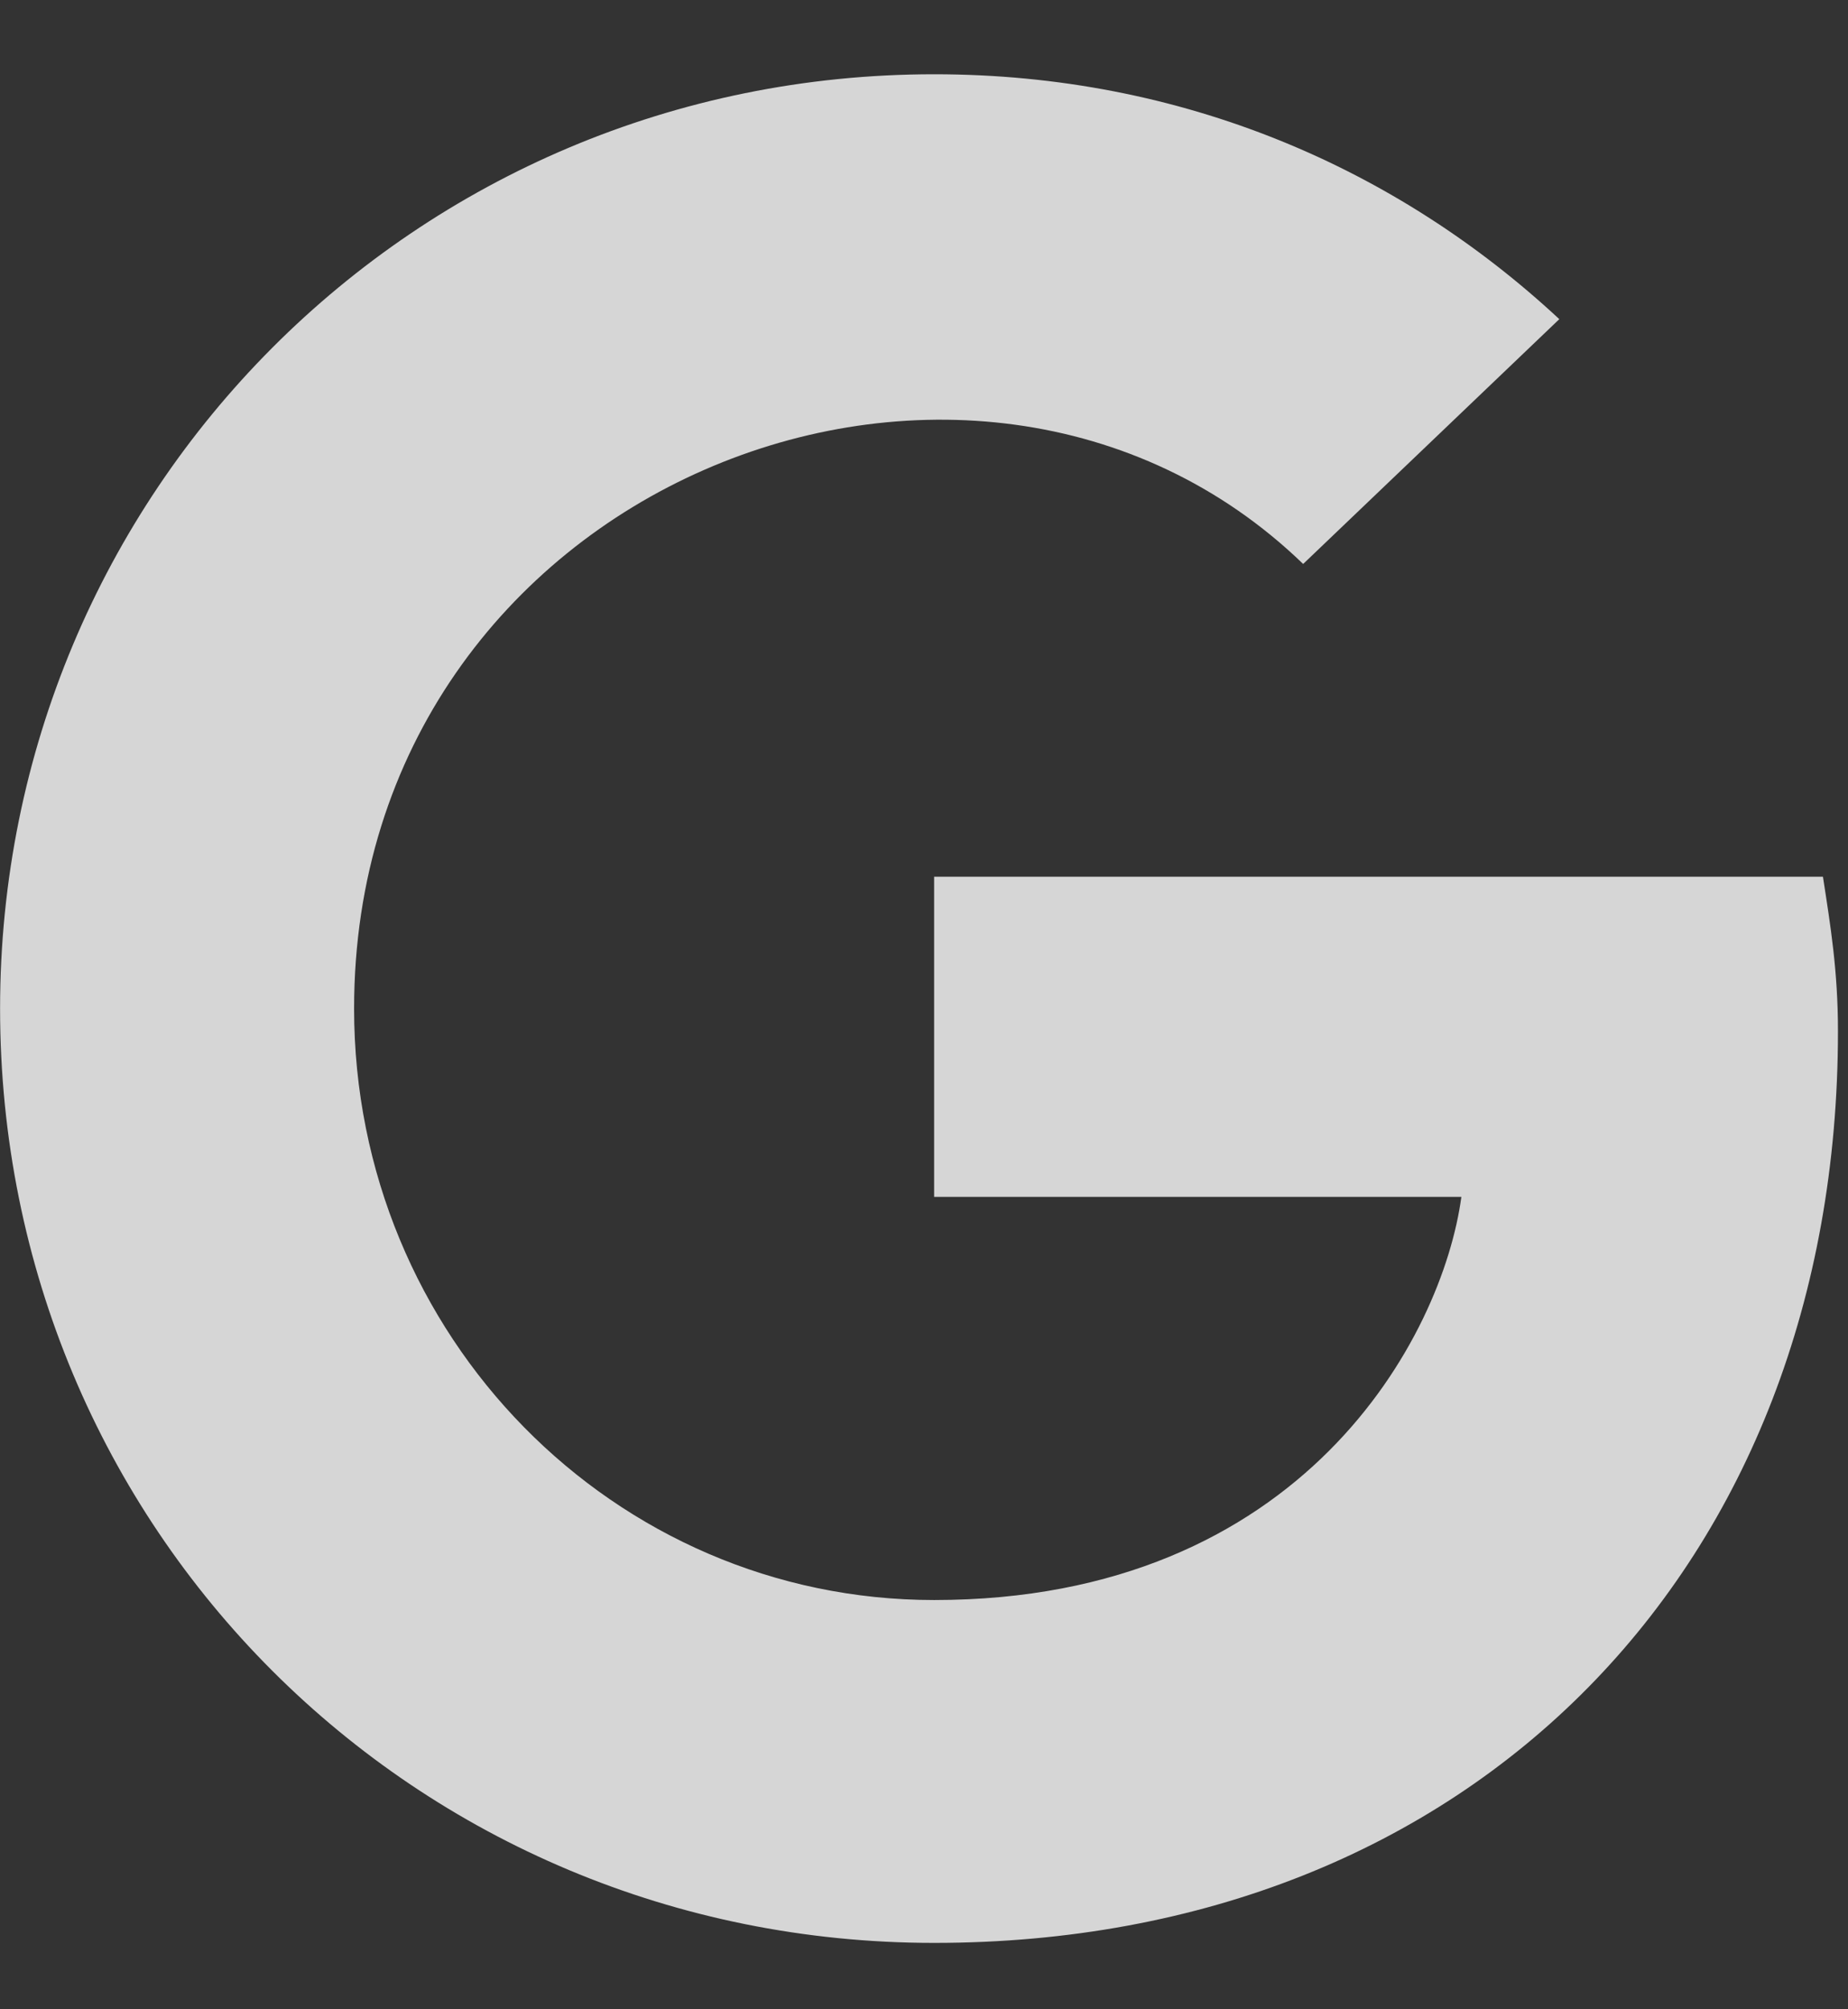 <svg width="23" height="25" viewBox="0 0 23 25" fill="none" xmlns="http://www.w3.org/2000/svg">
<rect x="0" y="0" width="23" height="25" fill="#333333" stroke="none"/>
<path d="M22.875 12.83C22.875 12.08 22.782 11.517 22.688 10.908H11.626V14.892H18.188C17.954 16.627 16.219 19.908 11.626 19.908C7.641 19.908 4.407 16.627 4.407 12.549C4.407 6.033 12.094 3.033 16.219 7.017L19.407 3.971C17.391 2.096 14.719 0.924 11.626 0.924C5.157 0.924 0.001 6.127 0.001 12.549C0.001 19.017 5.157 24.174 11.626 24.174C18.329 24.174 22.875 19.486 22.875 12.83Z" fill="white" fill-opacity="0.8"/>
</svg>
